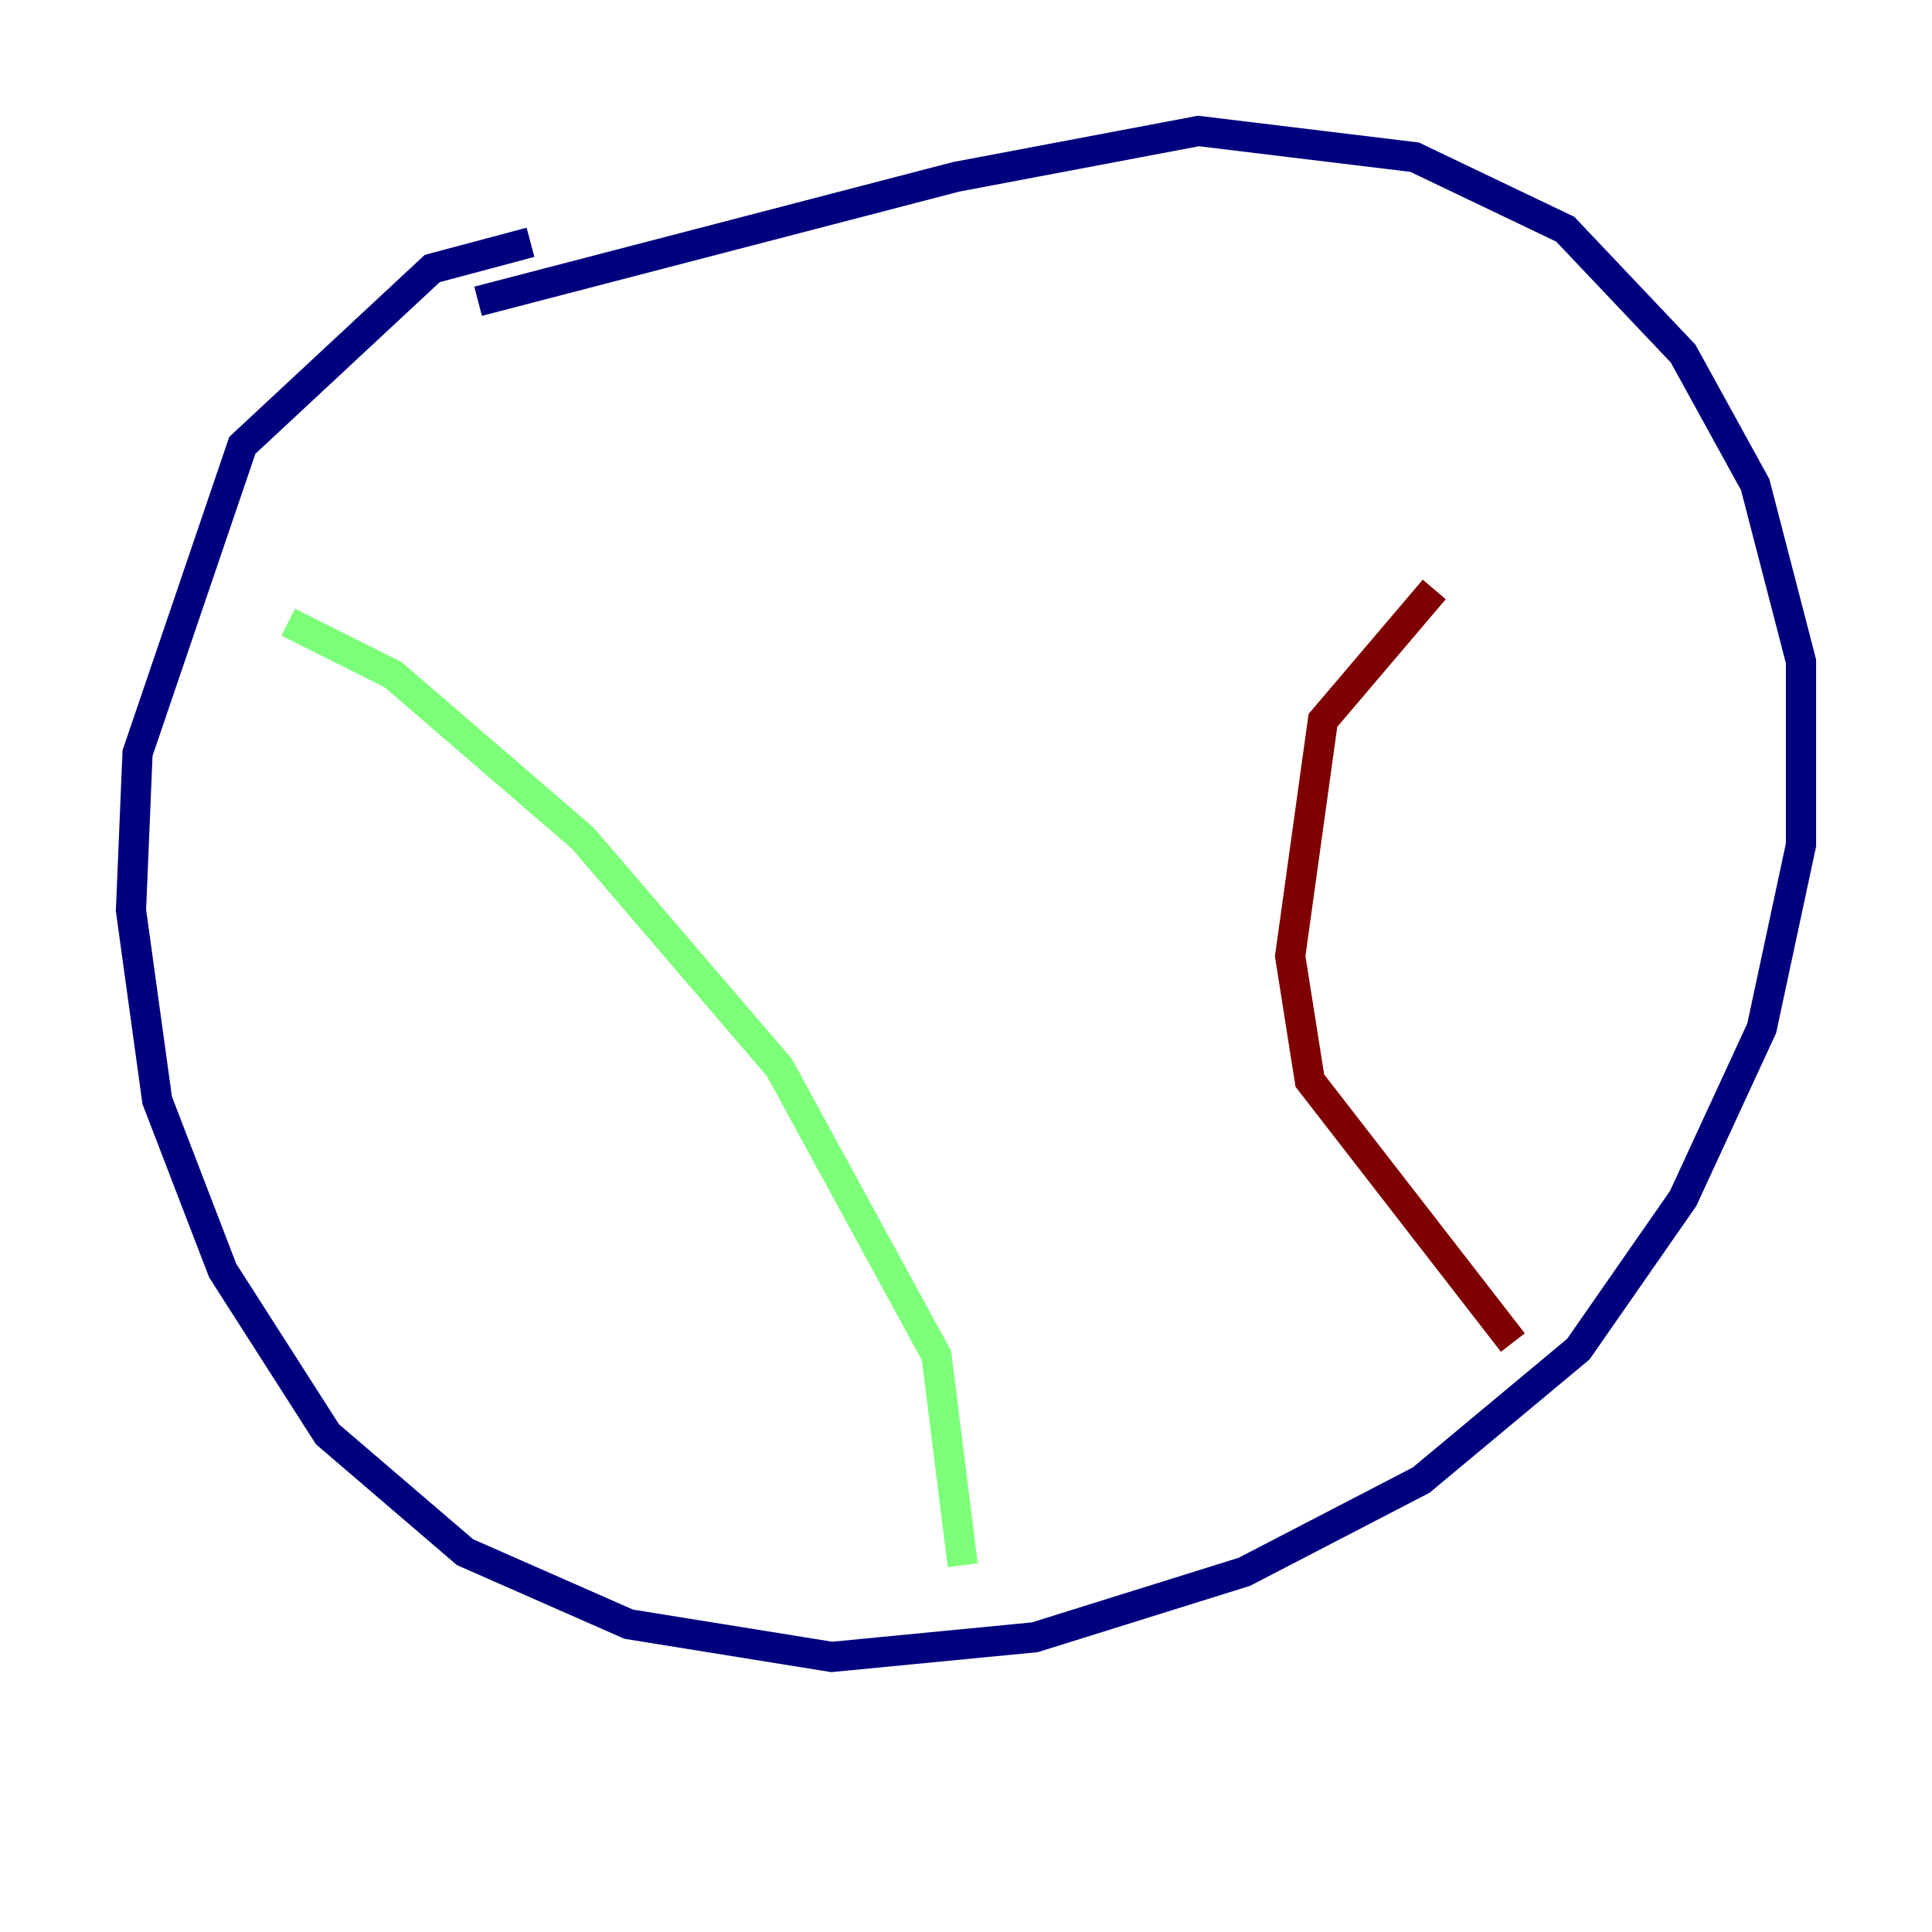 <?xml version="1.0" encoding="utf-8" ?>
<svg baseProfile="tiny" height="128" version="1.2" viewBox="0,0,128,128" width="128" xmlns="http://www.w3.org/2000/svg" xmlns:ev="http://www.w3.org/2001/xml-events" xmlns:xlink="http://www.w3.org/1999/xlink"><defs /><polyline fill="none" points="35.146,16.054 28.637,17.79 16.054,29.505 9.112,49.898 8.678,60.312 10.414,72.895 14.752,84.176 21.695,95.024 30.807,102.834 41.654,107.607 55.105,109.776 68.556,108.475 82.441,104.136 94.156,98.061 104.57,89.383 111.512,79.403 116.719,68.122 119.322,55.973 119.322,43.824 116.285,32.108 111.512,23.43 103.702,15.186 93.722,10.414 79.403,8.678 63.349,11.715 31.675,19.959" stroke="#00007f" stroke-width="2" /><polyline fill="none" points="19.091,41.22 26.034,44.691 38.617,55.539 51.634,70.725 62.047,89.817 63.783,103.702" stroke="#7cff79" stroke-width="2" /><polyline fill="none" points="95.024,39.051 87.647,47.729 85.478,63.349 86.78,71.593 100.231,88.949" stroke="#7f0000" stroke-width="2" /></svg>